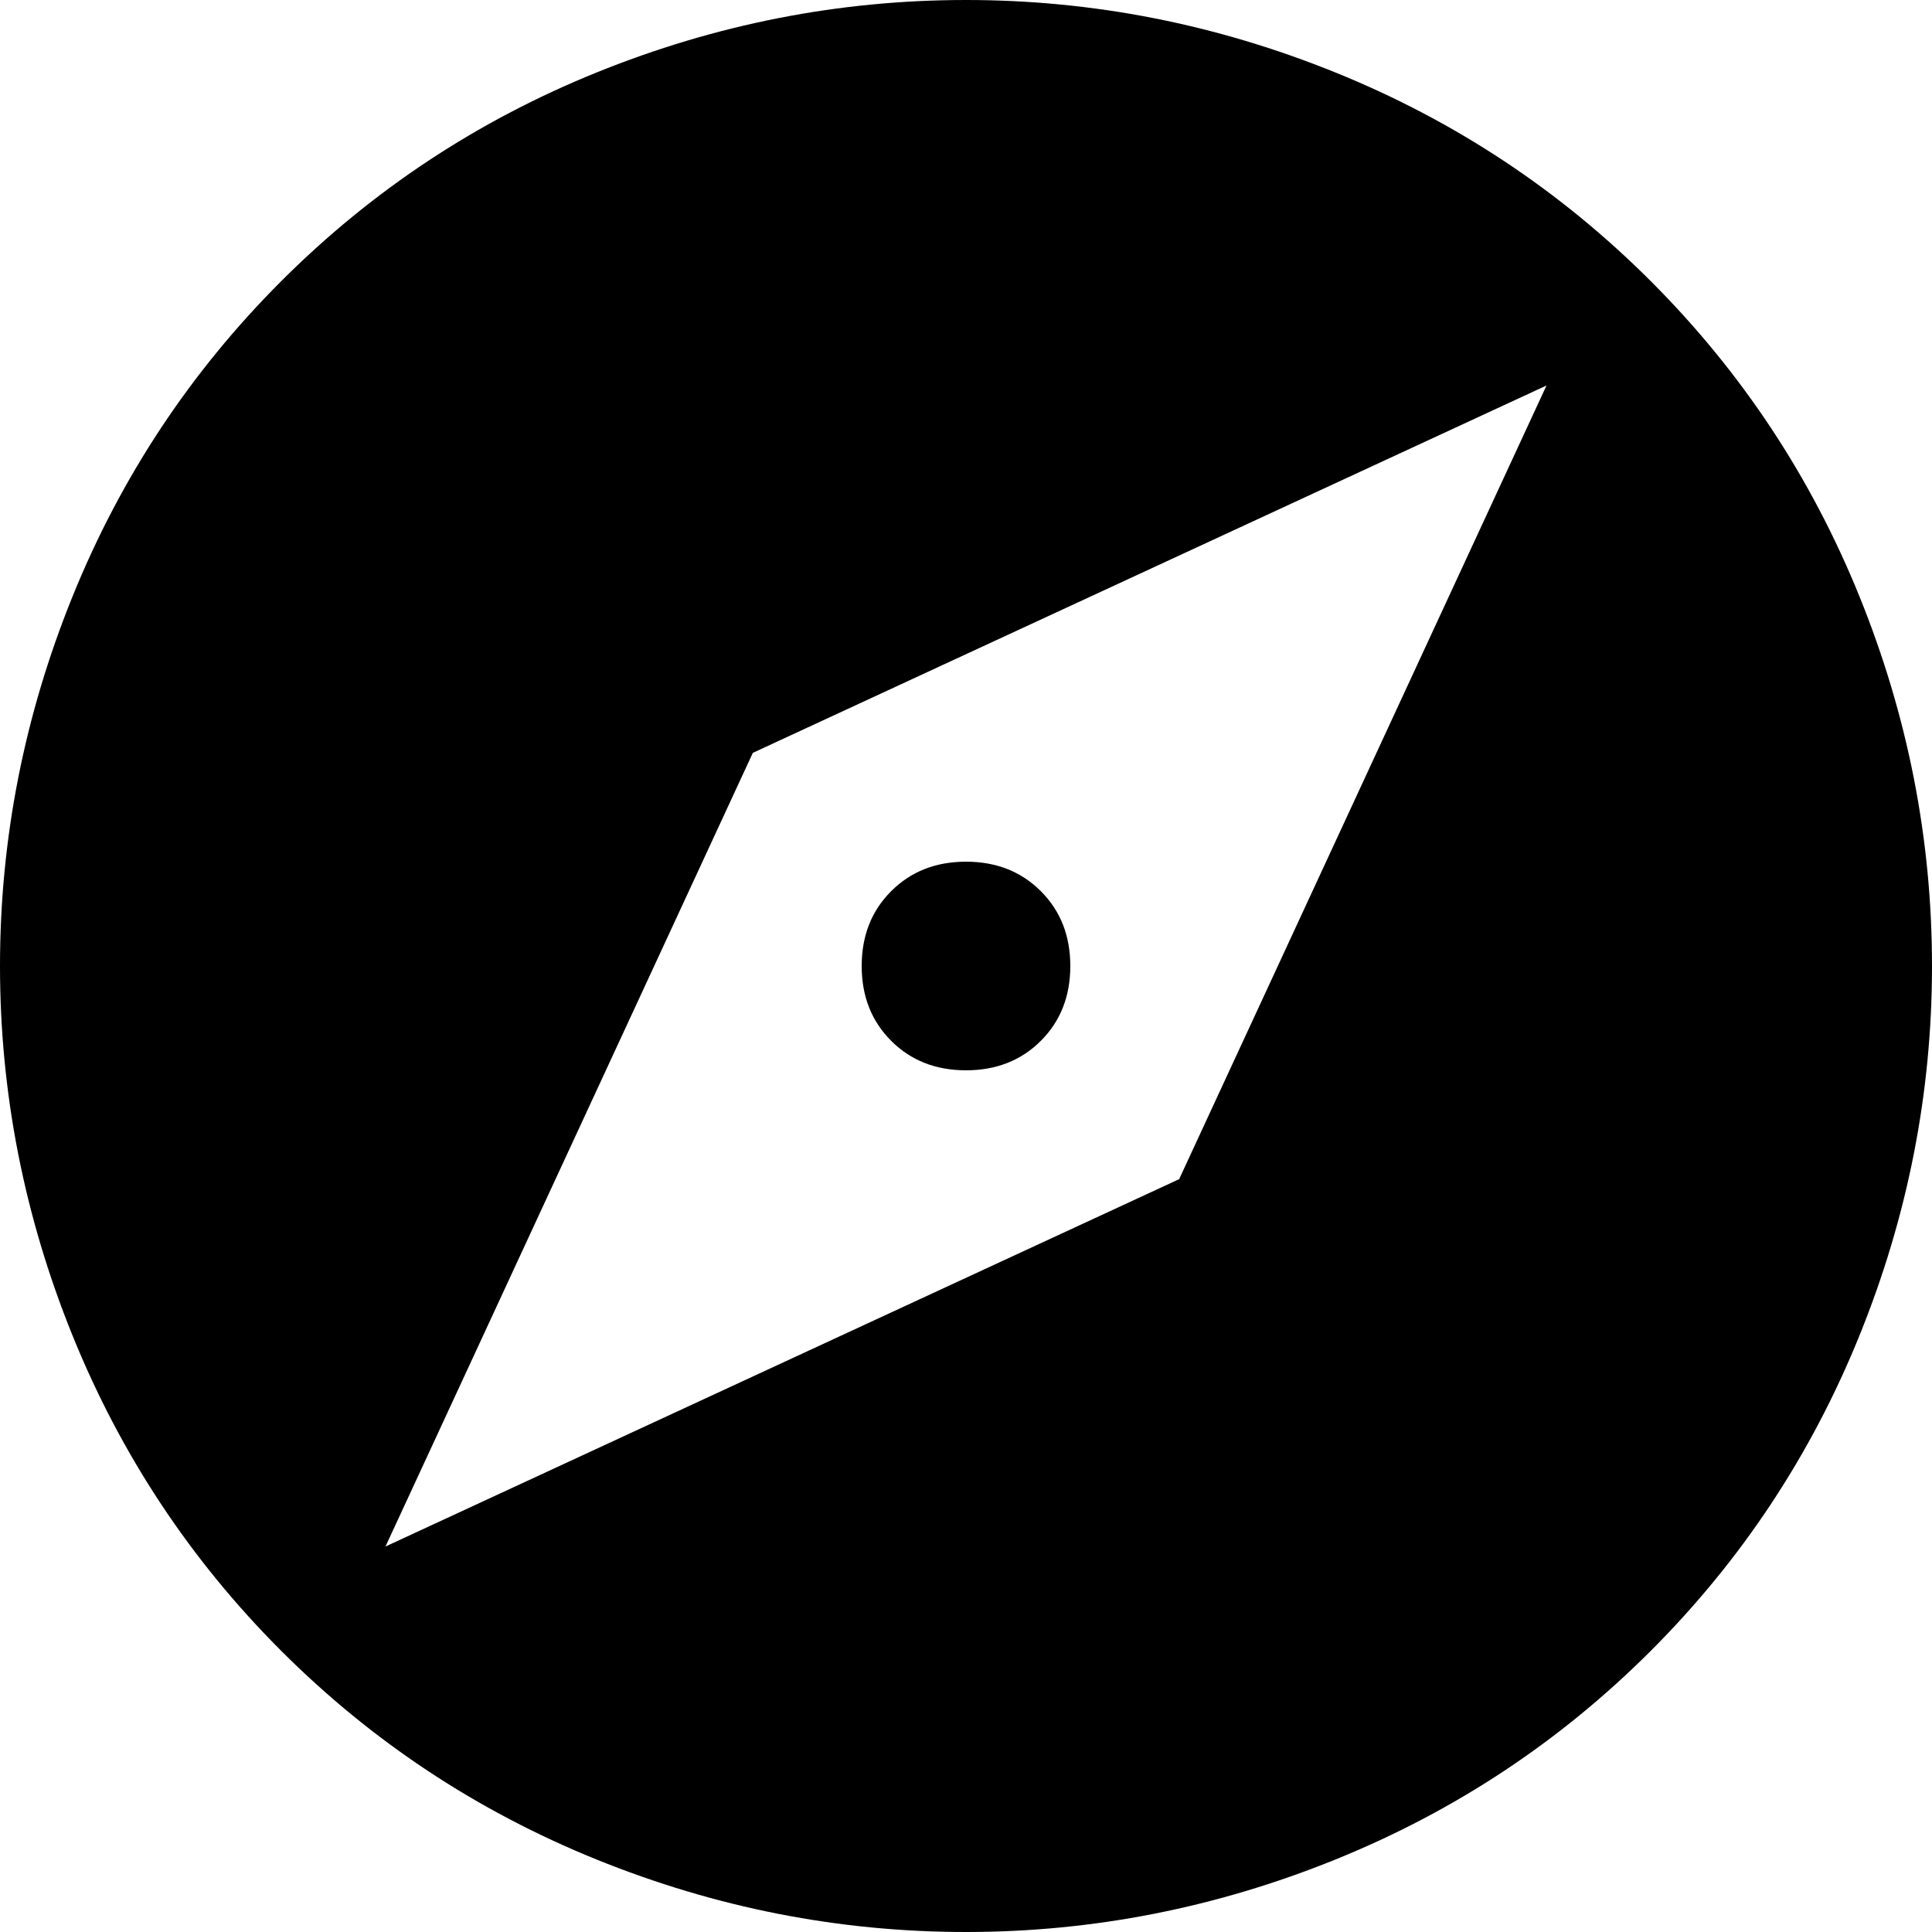 <svg xmlns="http://www.w3.org/2000/svg" viewBox="43 -21 426 426">
      <g transform="scale(1 -1) translate(0 -384)">
        <path d="M303 145 128 64 209 239 384 320ZM256 405Q214 405 174.5 389.0Q135 373 105.0 343.0Q75 313 59.0 273.5Q43 234 43.0 192.0Q43 150 59.0 110.5Q75 71 105.0 41.0Q135 11 174.5 -5.0Q214 -21 256.0 -21.0Q298 -21 337.5 -5.0Q377 11 407.0 41.0Q437 71 453.0 110.5Q469 150 469.0 192.0Q469 234 453.0 273.5Q437 313 407.0 343.0Q377 373 337.5 389.0Q298 405 256 405ZM256 215Q246 215 239.5 208.5Q233 202 233.0 192.0Q233 182 239.5 175.5Q246 169 256.0 169.0Q266 169 272.5 175.5Q279 182 279.0 192.0Q279 202 272.5 208.5Q266 215 256 215Z" />
      </g>
    </svg>